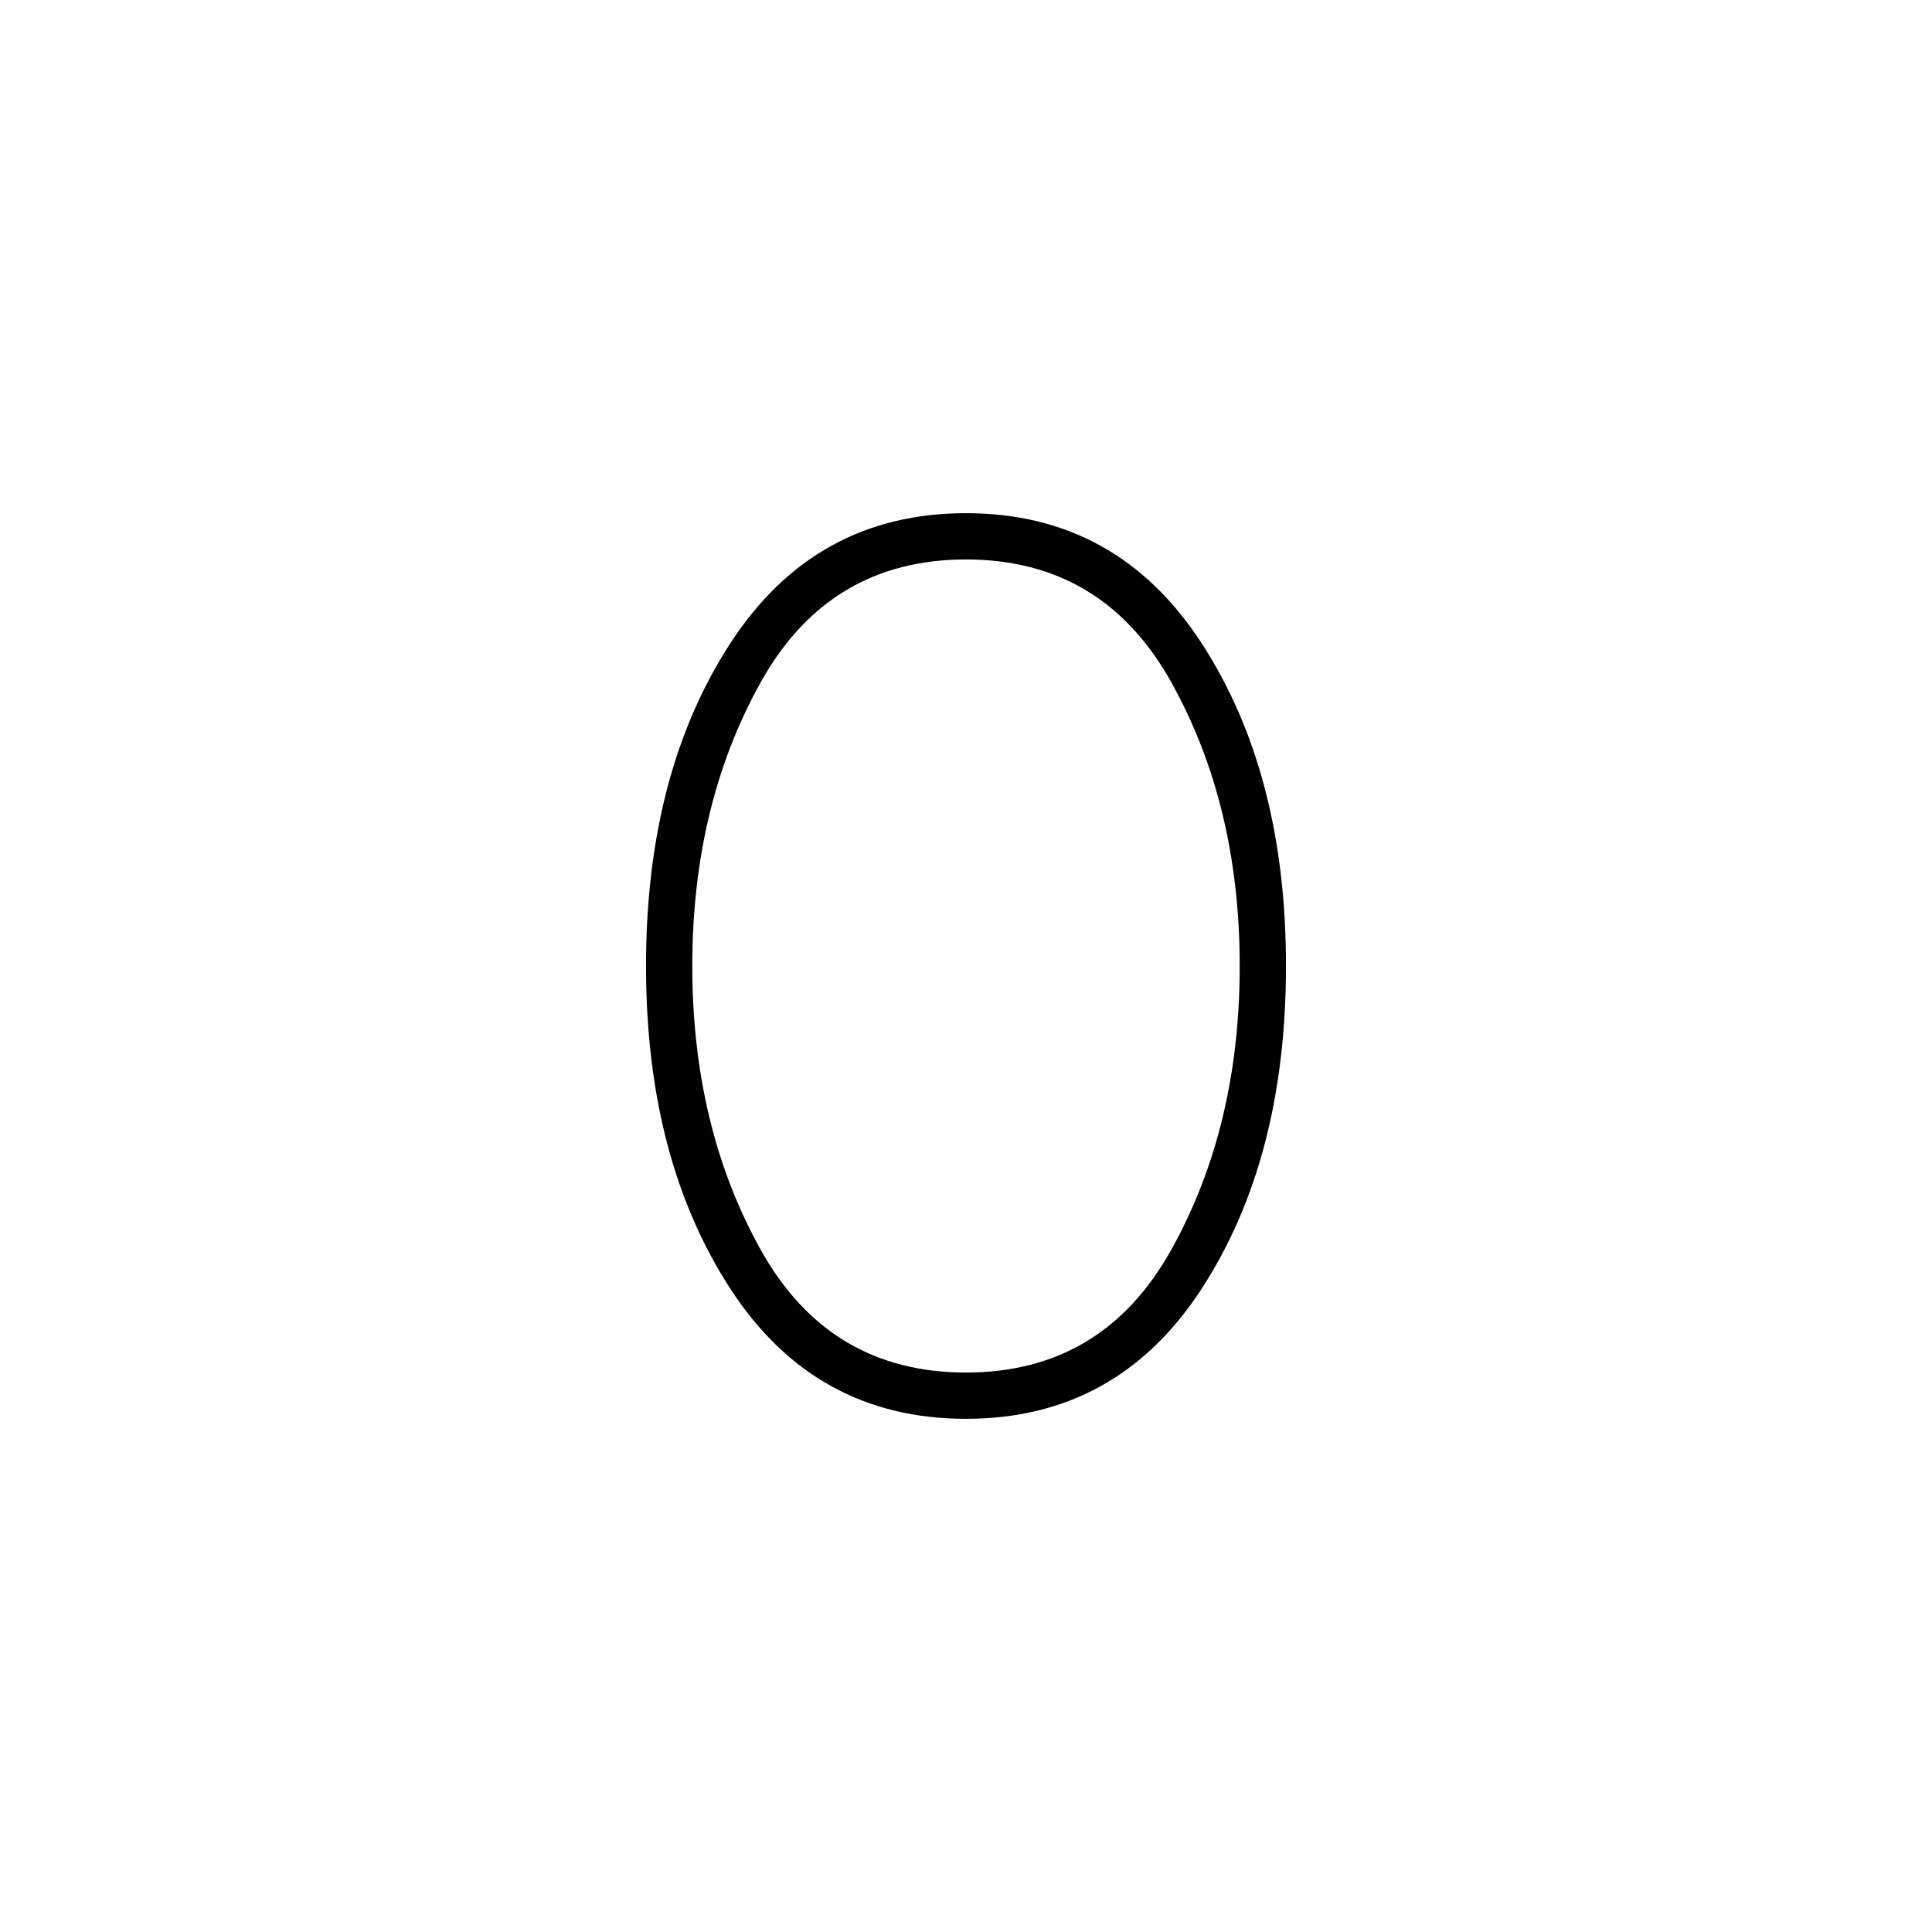 <svg xmlns="http://www.w3.org/2000/svg" height="40" width="40"><path d="M20 29.375Q16.875 29.375 15.125 26.688Q13.375 24 13.375 20Q13.375 16 15.125 13.312Q16.875 10.625 20 10.625Q23.125 10.625 24.875 13.312Q26.625 16 26.625 20Q26.625 24 24.875 26.688Q23.125 29.375 20 29.375ZM20 28.417Q22.833 28.417 24.25 25.875Q25.667 23.333 25.667 20Q25.667 16.667 24.25 14.125Q22.833 11.583 20 11.583Q17.167 11.583 15.75 14.125Q14.333 16.667 14.333 20Q14.333 23.333 15.75 25.875Q17.167 28.417 20 28.417Z"/></svg>